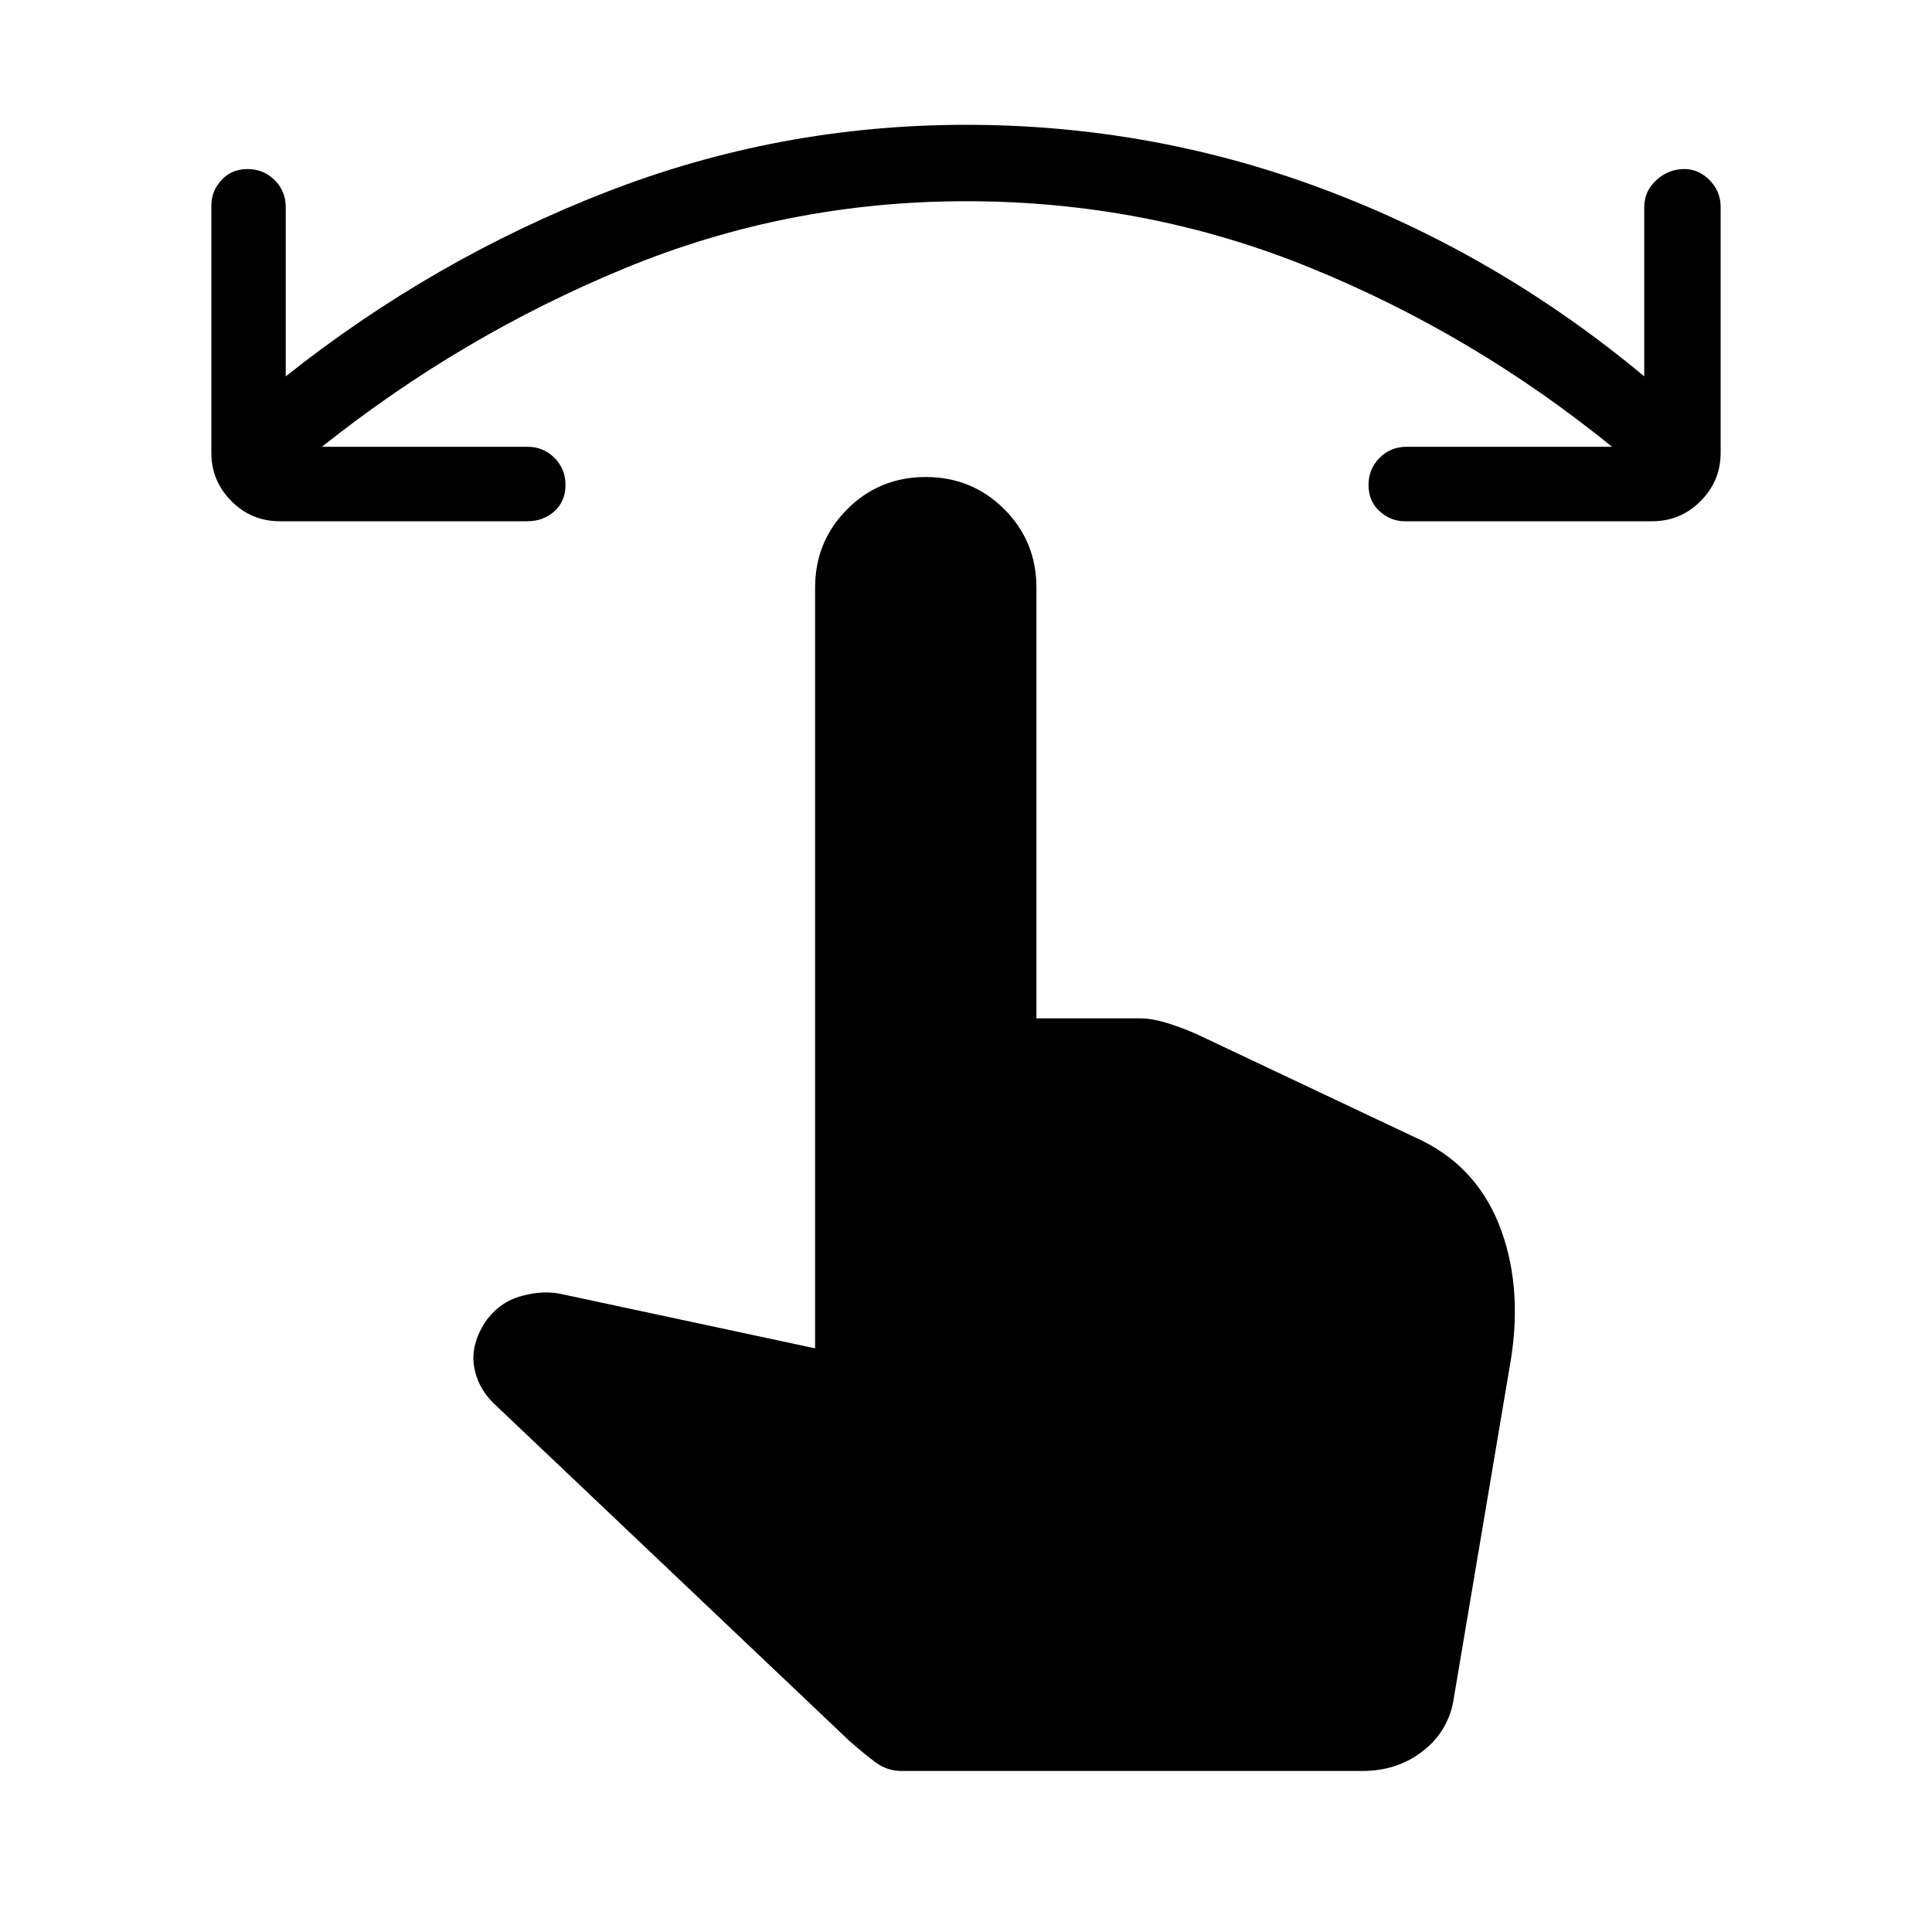 <svg xmlns="http://www.w3.org/2000/svg" height="20" width="20"><path d="M2.896 5.396q-.292 0-.5-.208-.208-.209-.208-.5V2.125q0-.146.104-.26.104-.115.27-.115.167 0 .282.115.114.114.114.281v1.75Q4.479 2.688 6.271 1.99 8.062 1.292 10 1.292q1.938 0 3.729.677 1.792.677 3.292 1.927v-1.75q0-.167.125-.281.125-.115.292-.115.145 0 .26.115.114.114.114.281v2.542q0 .291-.208.5-.208.208-.5.208h-2.562q-.146 0-.261-.104-.114-.104-.114-.271 0-.167.114-.281.115-.115.281-.115h2.126q-1.438-1.167-3.126-1.854-1.687-.688-3.562-.688-1.854 0-3.542.698-1.687.698-3.125 1.844h2.125q.167 0 .282.115.114.114.114.281 0 .167-.114.271-.115.104-.282.104Zm6.437 12.937q-.145 0-.26-.083-.115-.083-.281-.229l-3.688-3.5q-.166-.167-.198-.386-.031-.218.115-.447.146-.209.375-.271.229-.063.416-.021l2.626.562V6.083q0-.479.333-.812.333-.333.812-.333.479 0 .813.333.333.333.333.812v4.459h1.083q.126 0 .313.062.187.063.313.125l2.291 1.083q.583.292.813.928.229.635.083 1.427l-.583 3.458q-.063.313-.323.51-.261.198-.615.198Z"/></svg>